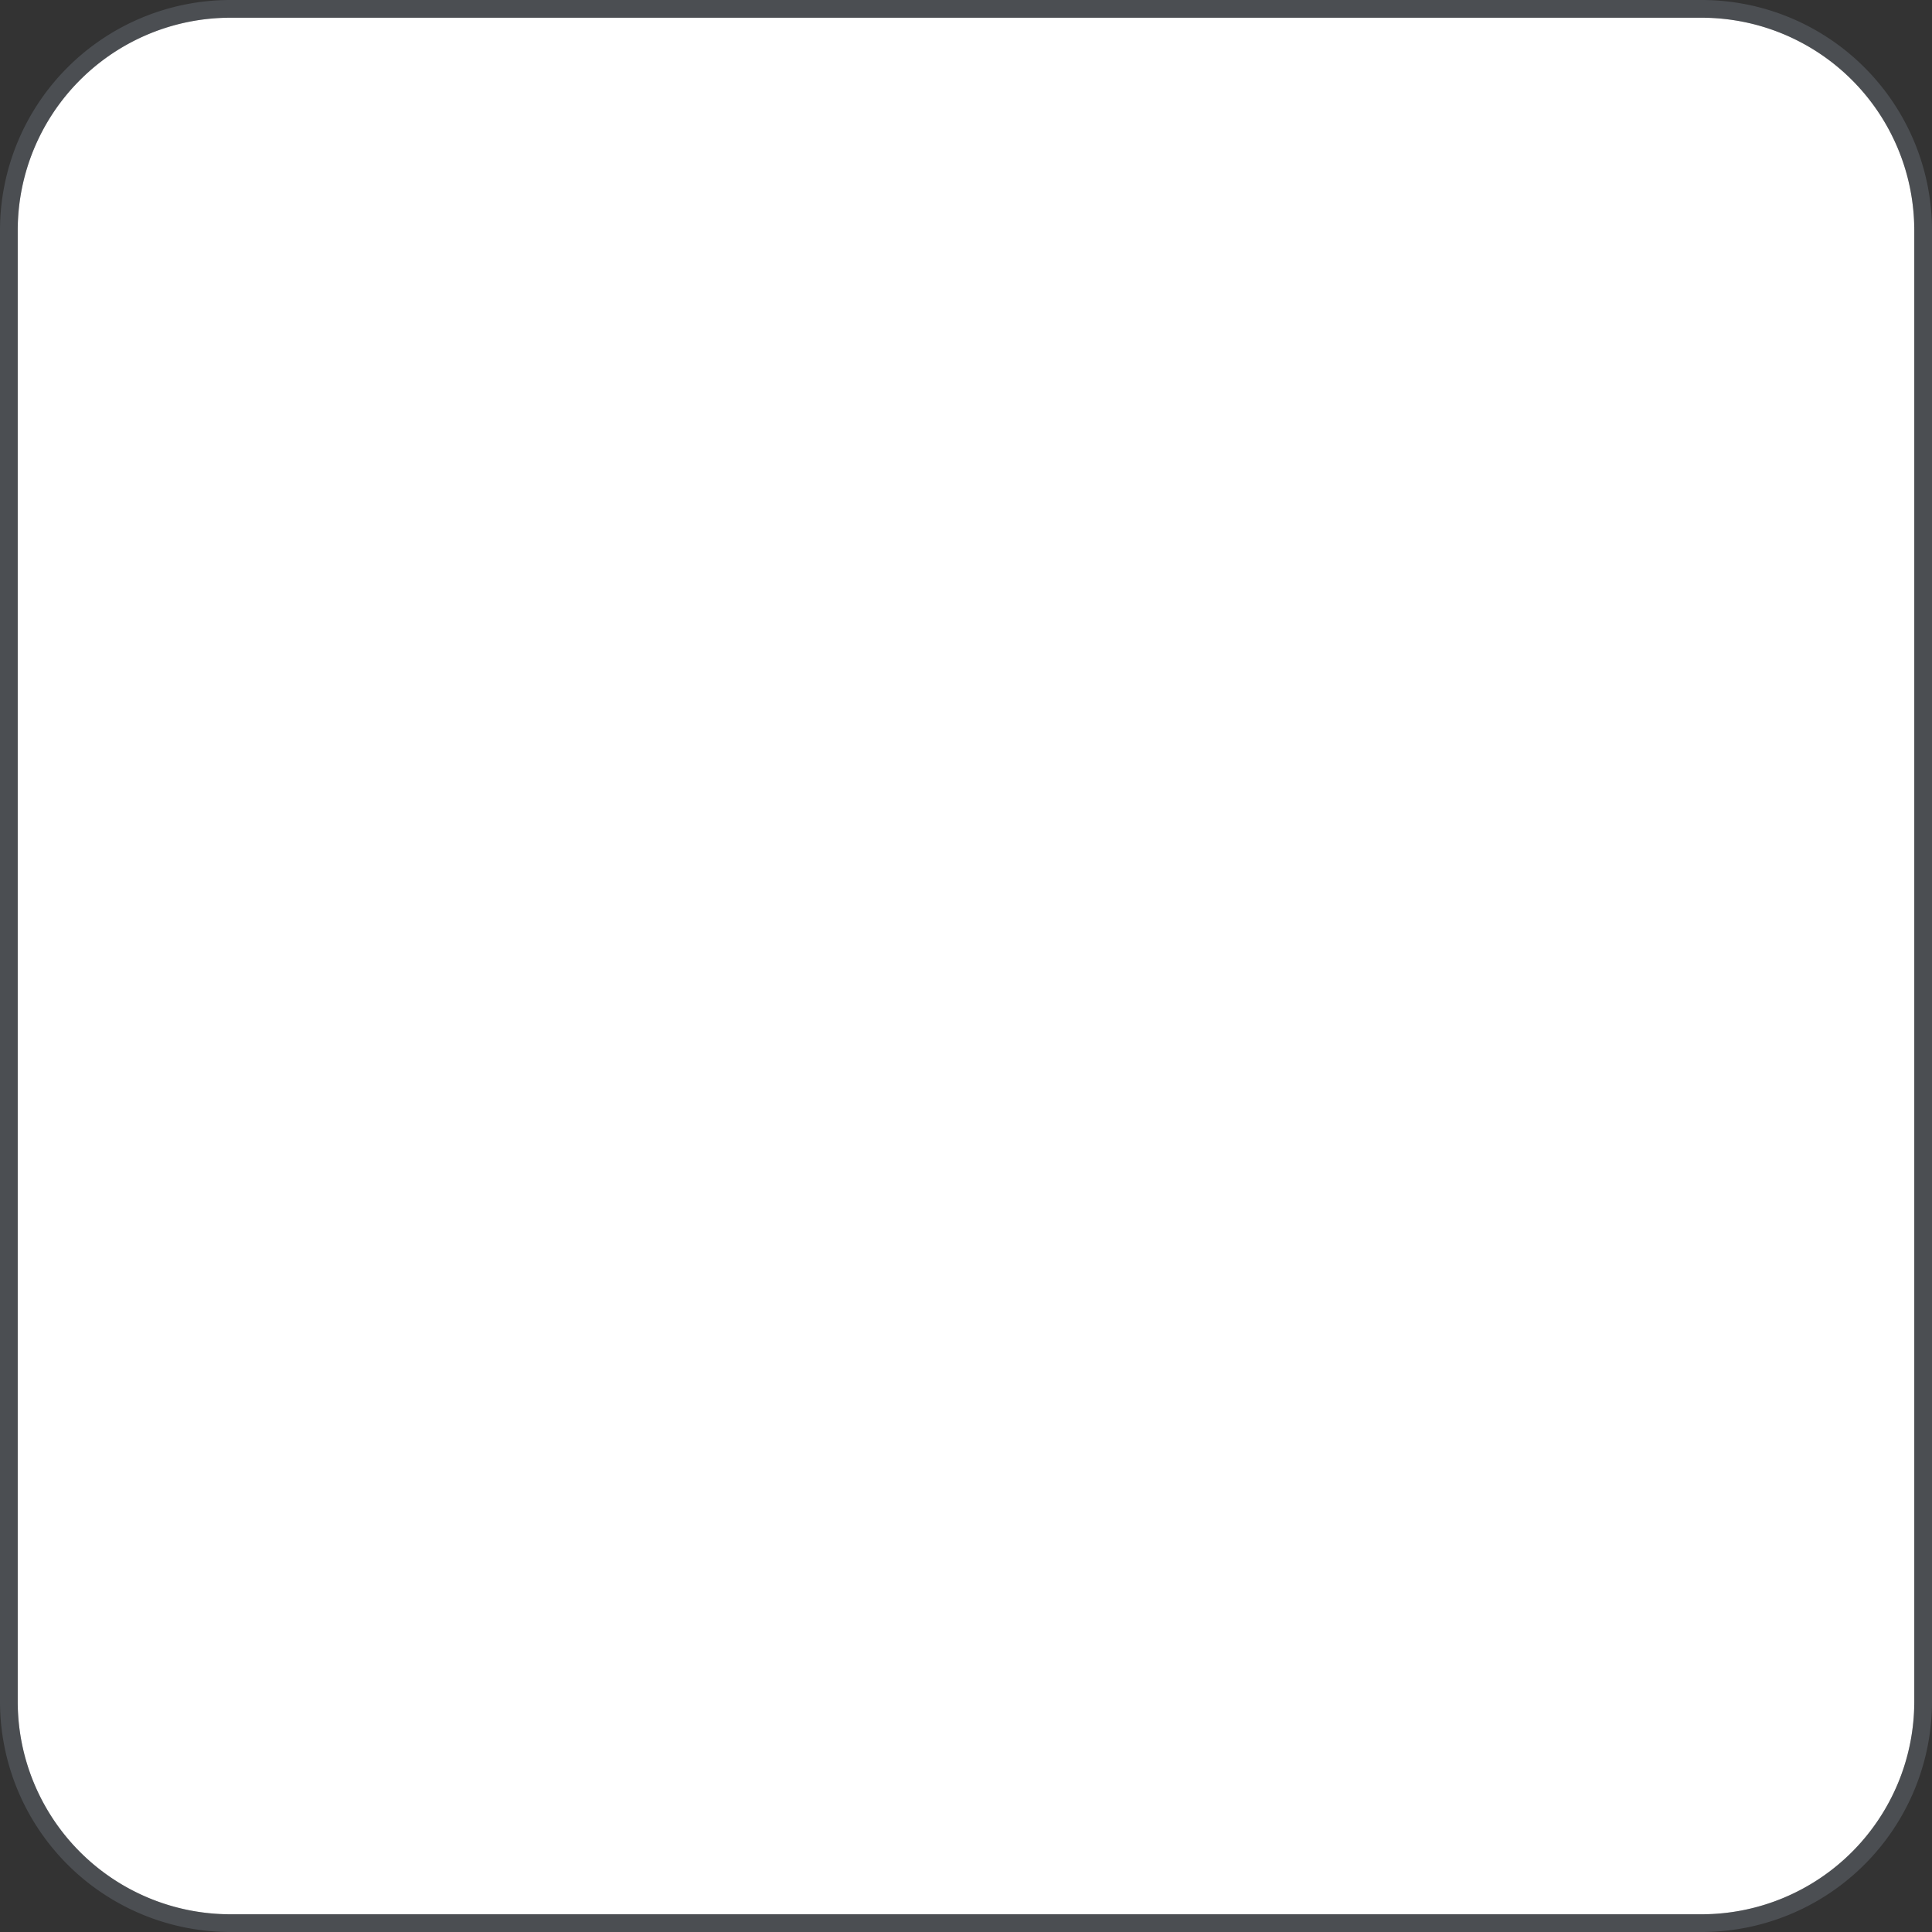 ﻿<?xml version="1.0" encoding="utf-8"?>
<svg version="1.1" xmlns:xlink="http://www.w3.org/1999/xlink" width="109px" height="109px" xmlns="http://www.w3.org/2000/svg">
  <rect width="100%" height="100%" fill="#333333" stroke="none"/>
  <g transform="matrix(1 0 0 1 -71 -308 )">
    <path d="M 72 321  A 12 12 0 0 1 84 309 L 167 309  A 12 12 0 0 1 179 321 L 179 404  A 12 12 0 0 1 167 416 L 84 416  A 12 12 0 0 1 72 404 L 72 321  Z " fill-rule="nonzero" fill="#ffffff" stroke="none" />
    <path d="M 71.5 321  A 12.5 12.5 0 0 1 84 308.5 L 167 308.5  A 12.5 12.5 0 0 1 179.5 321 L 179.5 404  A 12.5 12.5 0 0 1 167 416.5 L 84 416.5  A 12.5 12.5 0 0 1 71.5 404 L 71.5 321  Z " stroke-width="1" stroke="#858f9e" fill="none" stroke-opacity="0.294" />
  </g>
</svg>
